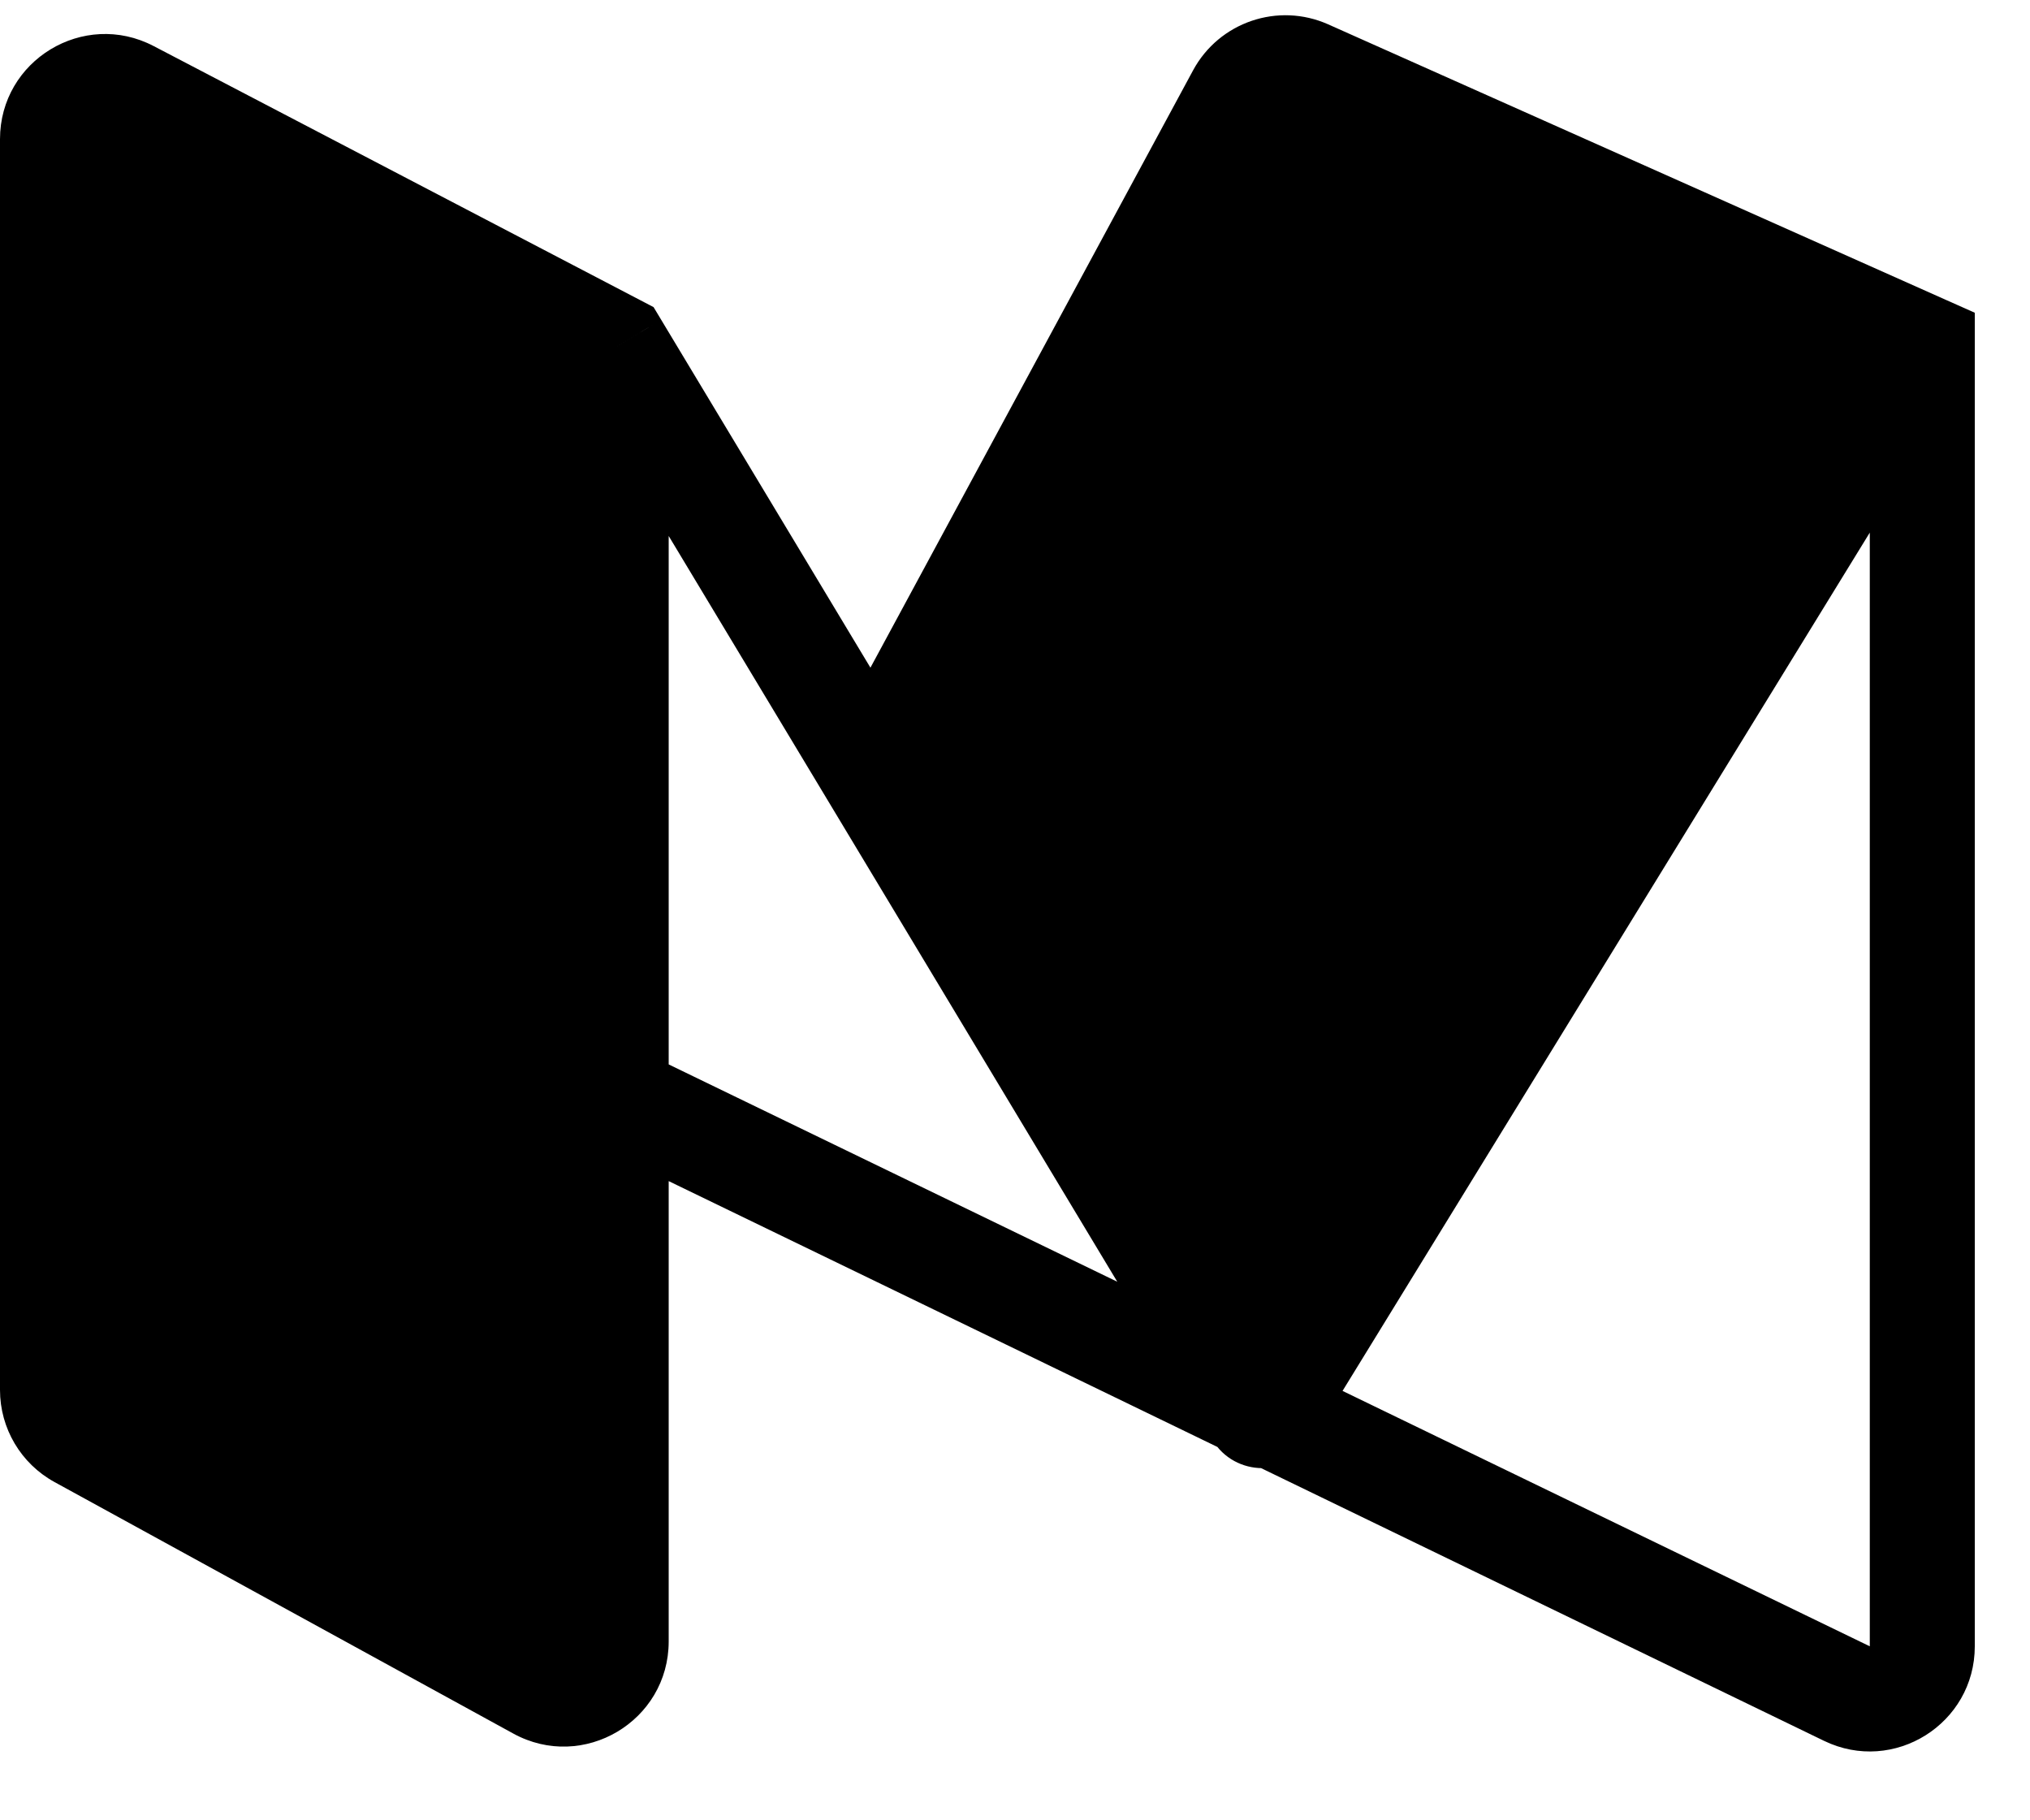 <svg width="29" height="26" viewBox="0 0 29 26" version="1.1" xmlns="http://www.w3.org/2000/svg" xmlns:xlink="http://www.w3.org/1999/xlink">
<title>med</title>
<desc>Created using Figma</desc>
<g id="Canvas" transform="matrix(0.75 0 0 0.75 -1621.5 -357.75)">
<g id="med">
<use xlink:href="#path0_fill" transform="translate(2163 478)"/>
<use xlink:href="#path1_fill" transform="translate(2163 478)"/>
<use xlink:href="#path2_stroke" transform="translate(2163 478)"/>
</g>
</g>
<defs>
<path id="path0_fill" d="M 1.463 0.764C 0.797 0.416 0 0.899 0 1.65L 0 25.471C 0 25.837 0.199 26.173 0.519 26.348L 9.256 31.137C 9.923 31.503 10.737 31.02 10.737 30.26L 10.737 19.898L 10.737 5.605L 1.463 0.764Z"/>
<path id="path1_fill" d="M 23.142 25.907L 35.615 5.605L 23.892 0.377C 23.414 0.165 22.853 0.355 22.605 0.815L 15.627 13.732L 22.872 25.776L 23.142 25.907Z"/>
<path id="path2_stroke" d="M 9.256 31.137L 8.776 32.014L 9.256 31.137ZM 10.737 5.605L 11.594 5.09L 11.449 4.849L 11.2 4.719L 10.737 5.605ZM 22.95 25.906L 22.093 26.421L 22.95 25.906ZM 35.615 5.605L 36.615 5.605L 36.615 4.956L 36.022 4.692L 35.615 5.605ZM 23.892 0.377L 24.299 -0.536L 23.892 0.377ZM 23.142 25.907L 22.706 26.807L 23.142 25.907ZM 0.519 26.348L 0.039 27.225L 0.519 26.348ZM 34.179 31.253L 34.615 30.353L 34.179 31.253ZM 22.605 0.815L 23.484 1.291L 22.605 0.815ZM -1 1.65L -1 25.471L 1 25.471L 1 1.65L -1 1.65ZM 0.039 27.225L 8.776 32.014L 9.737 30.26L 1 25.471L 0.039 27.225ZM 11.2 4.719L 1.926 -0.123L 1 1.65L 10.274 6.492L 11.2 4.719ZM 34.615 5.605L 34.615 30.353L 36.615 30.353L 36.615 5.605L 34.615 5.605ZM 11.737 30.26L 11.737 19.898L 9.737 19.898L 9.737 30.26L 11.737 30.26ZM 11.737 19.898L 11.737 5.605L 9.737 5.605L 9.737 19.898L 11.737 19.898ZM 9.88 6.121L 14.77 14.248L 16.483 13.217L 11.594 5.09L 9.88 6.121ZM 36.022 4.692L 24.299 -0.536L 23.484 1.291L 35.208 6.518L 36.022 4.692ZM 21.725 0.34L 14.747 13.257L 16.506 14.208L 23.484 1.291L 21.725 0.34ZM 23.994 26.43L 36.467 6.129L 34.763 5.082L 22.289 25.383L 23.994 26.43ZM 14.77 14.248L 22.015 26.292L 23.729 25.261L 16.483 13.217L 14.77 14.248ZM 22.436 26.676L 22.706 26.807L 23.577 25.007L 23.308 24.876L 22.436 26.676ZM 22.015 26.292L 22.093 26.421L 23.807 25.39L 23.729 25.261L 22.015 26.292ZM 34.615 30.353L 23.577 25.007L 22.706 26.807L 33.743 32.153L 34.615 30.353ZM 23.308 24.876L 11.173 18.998L 10.301 20.798L 22.436 26.676L 23.308 24.876ZM 1 1.65L 1.926 -0.123C 0.594 -0.818 -1 0.148 -1 1.65L 1 1.65ZM -1 25.471C -1 26.202 -0.602 26.874 0.039 27.225L 1 25.471L -1 25.471ZM 8.776 32.014C 10.108 32.745 11.737 31.78 11.737 30.26L 9.737 30.26L 8.776 32.014ZM 22.093 26.421C 22.523 27.136 23.557 27.14 23.994 26.43L 22.29 25.383C 22.638 24.816 23.464 24.82 23.807 25.39L 22.093 26.421ZM 34.615 30.353L 33.743 32.153C 35.071 32.797 36.615 31.829 36.615 30.353L 34.615 30.353ZM 24.299 -0.536C 23.344 -0.962 22.222 -0.58 21.725 0.34L 23.484 1.291L 24.299 -0.536Z"/>
</defs>
</svg>
